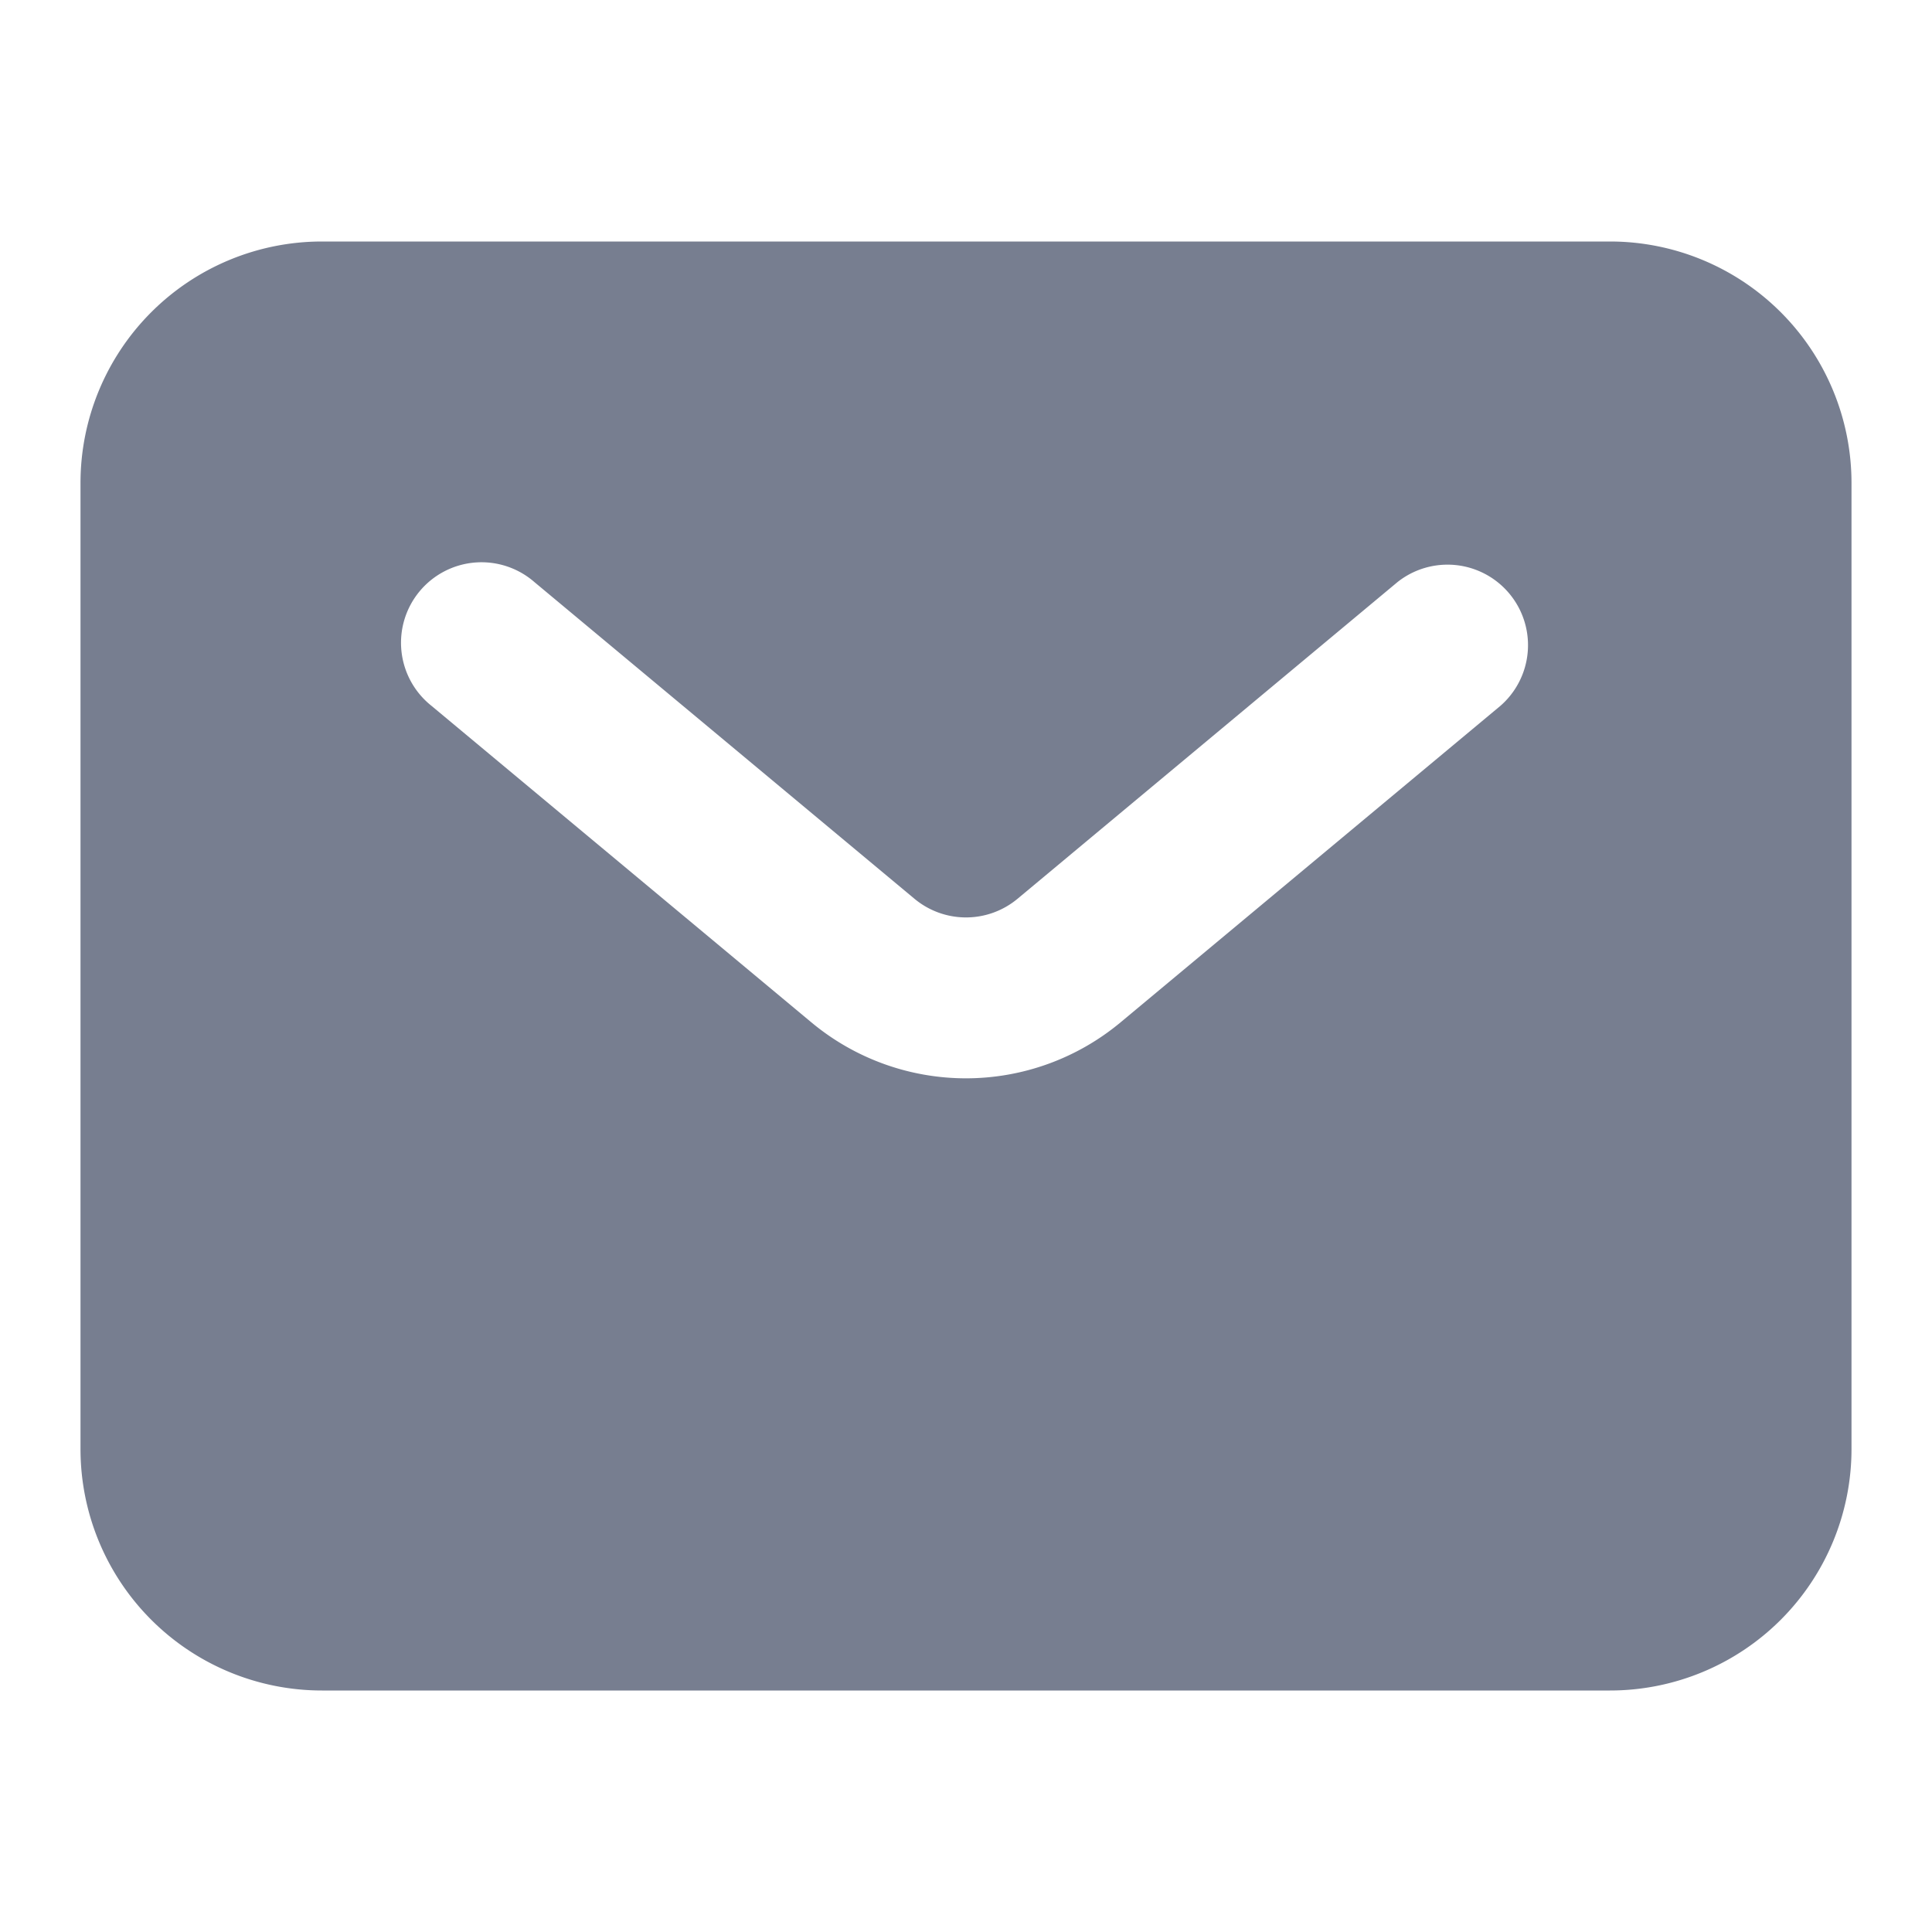 <svg id="icons_Email_Filled" data-name="icons/Email/Filled" xmlns="http://www.w3.org/2000/svg" width="24" height="24" viewBox="0 0 24 24">
  <path id="Shape" d="M3,0A3,3,0,0,0,0,3V15a3,3,0,0,0,3,3H19a3,3,0,0,0,3-3V3a3,3,0,0,0-3-3ZM5.64,4.232A1,1,0,1,0,4.36,5.768L9.079,9.7a3,3,0,0,0,3.841,0l4.72-3.933a1,1,0,0,0-1.28-1.536L11.64,8.165a1,1,0,0,1-1.28,0Z" transform="translate(1 3)" fill="#777e90" fill-rule="evenodd"/>
</svg>
